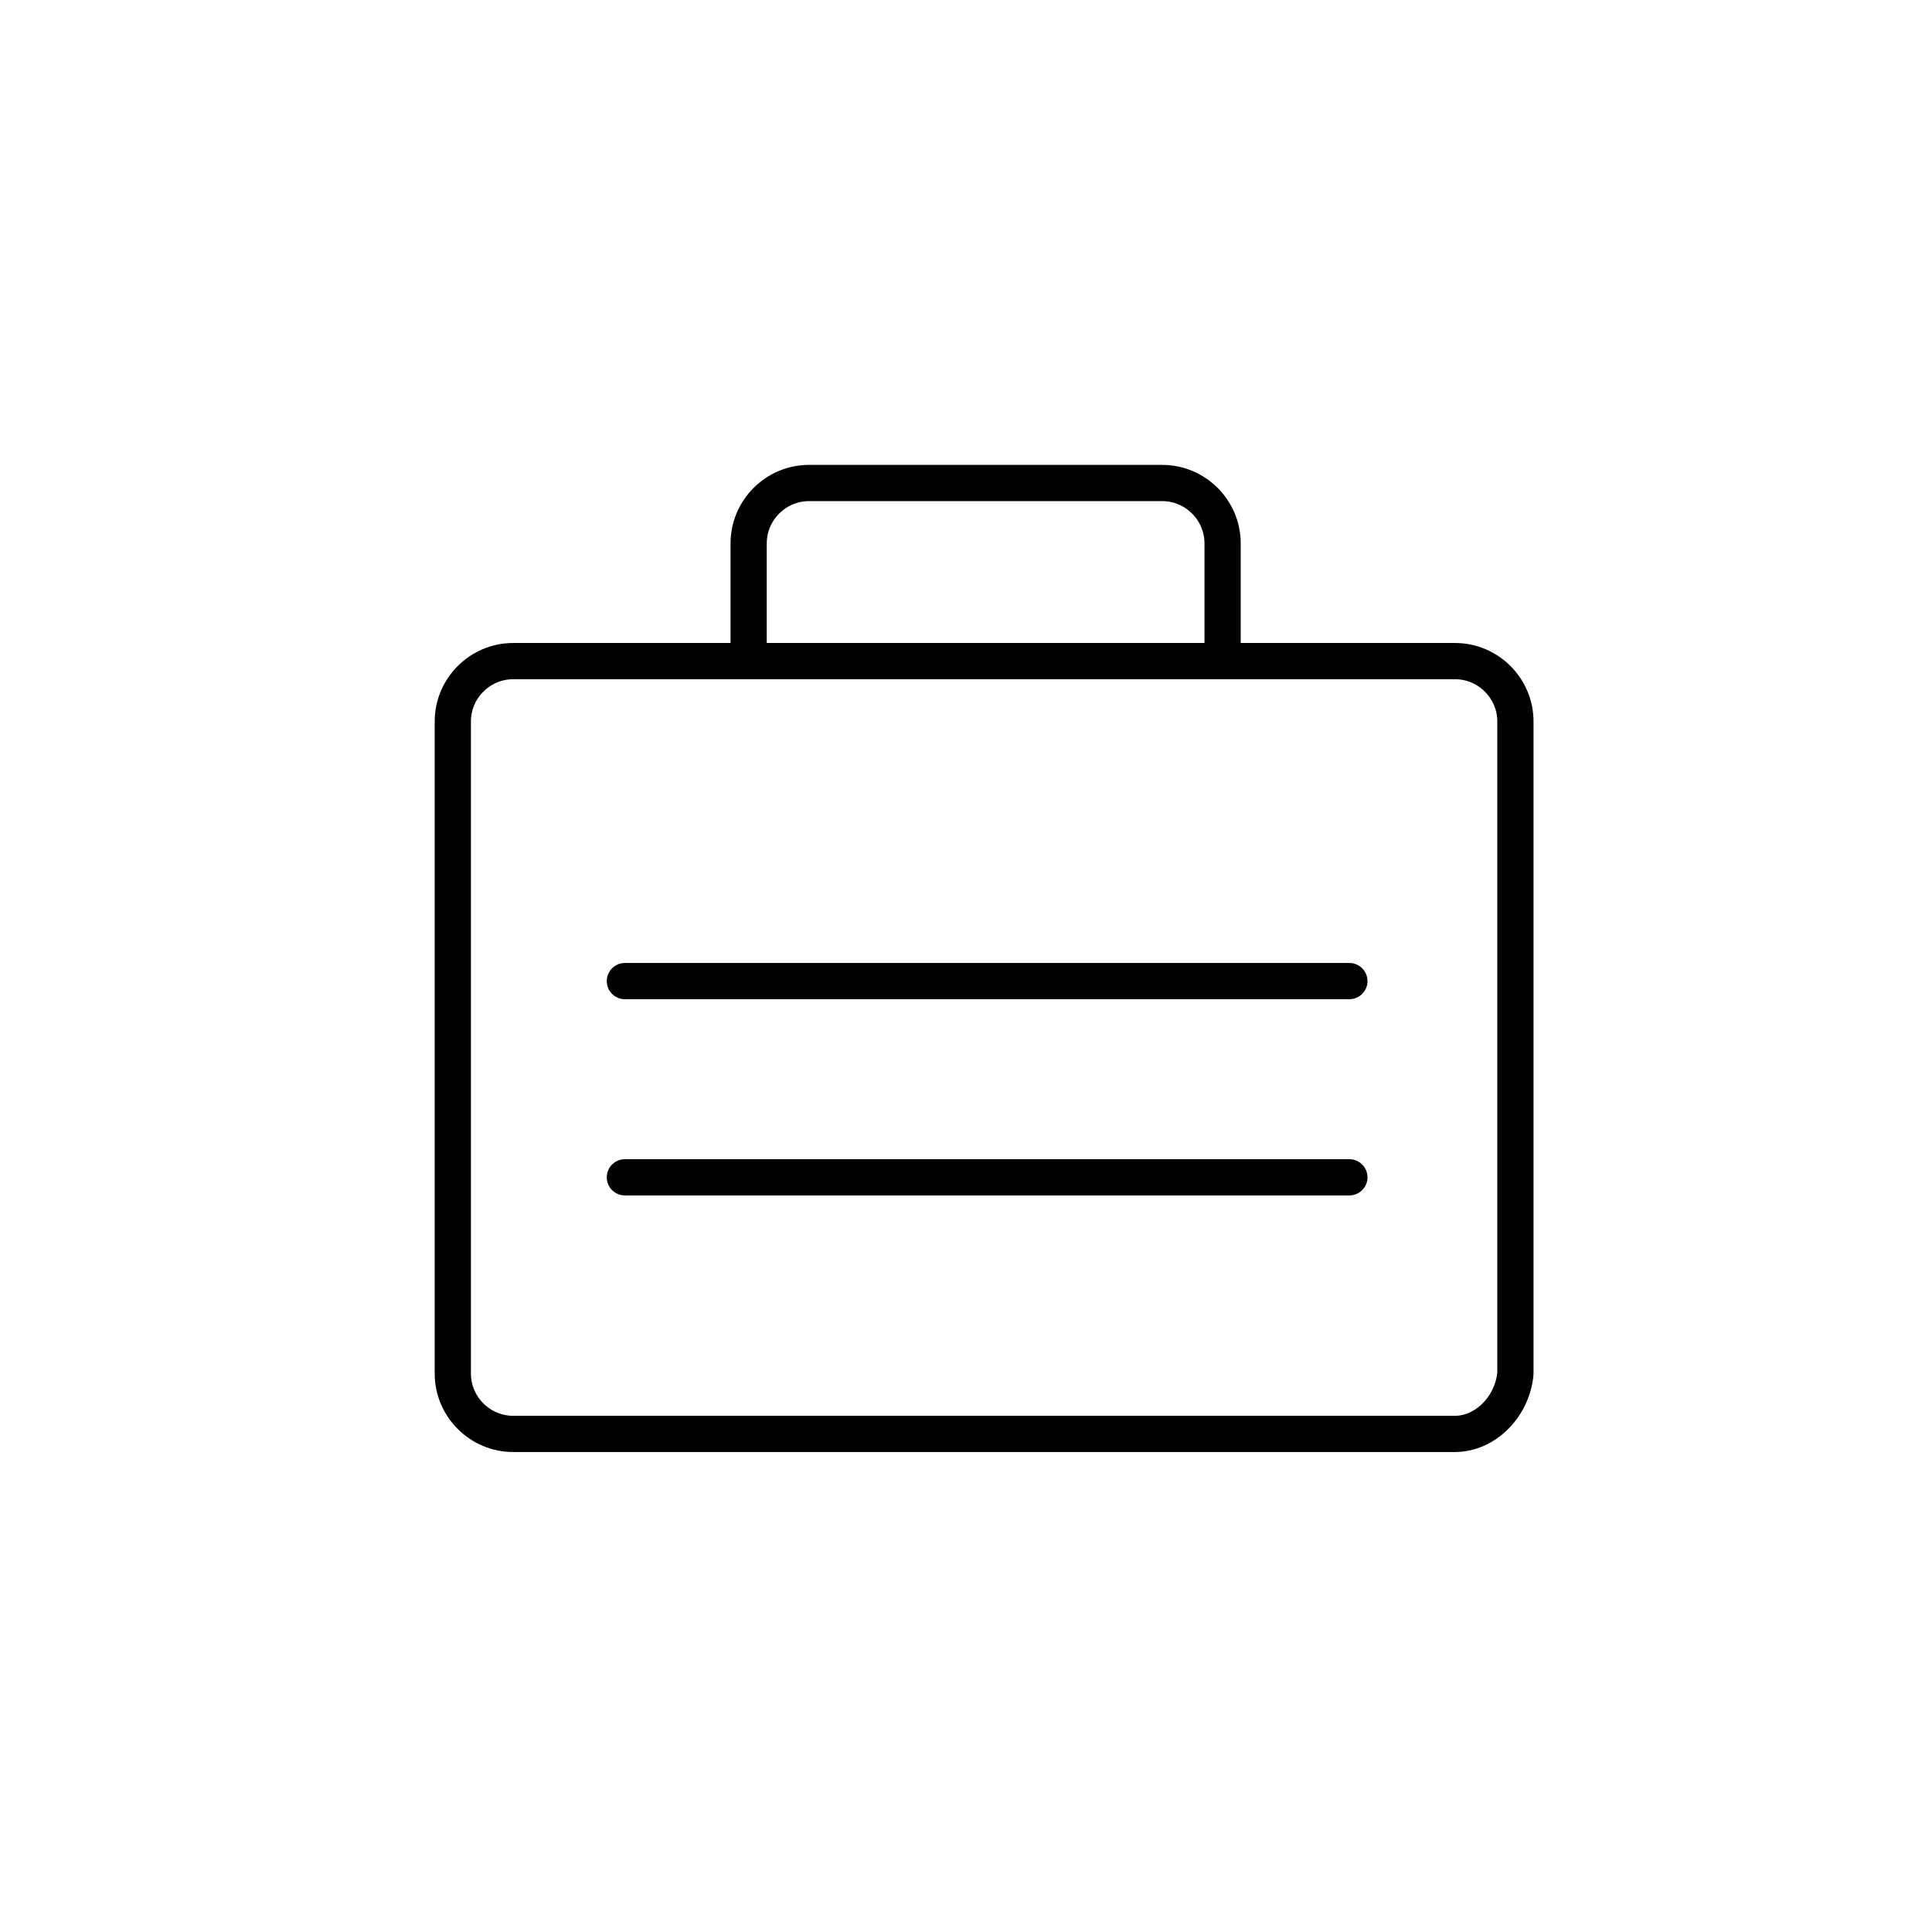 <?xml version="1.0" encoding="utf-8"?>
<!-- Generator: Adobe Illustrator 24.0.3, SVG Export Plug-In . SVG Version: 6.00 Build 0)  -->
<svg version="1.1" id="Layer_1" xmlns="http://www.w3.org/2000/svg" xmlns:xlink="http://www.w3.org/1999/xlink" x="0px" y="0px"
	 viewBox="0 0 64 64" style="enable-background:new 0 0 64 64;" xml:space="preserve">
<style type="text/css">
	.st0{fill:none;stroke:#000000;stroke-width:1.2;stroke-linecap:round;stroke-linejoin:round;}
	.st1{fill:none;stroke:#000000;stroke-width:1.2;stroke-linecap:round;}
</style>
<path class="st0" d="M24.8,21.9V18c0-1.1,0.9-2,2-2h11.7c1.1,0,2,0.9,2,2v3.9 M48.2,47.5H17c-1.1,0-2-0.9-2-2V23.9c0-1.1,0.9-2,2-2
	h31.2c1.1,0,2,0.9,2,2v21.6C50.1,46.6,49.2,47.5,48.2,47.5z"/>
<line class="st1" x1="20.7" y1="39" x2="44.7" y2="39"/>
<line class="st1" x1="20.7" y1="32.5" x2="44.7" y2="32.5"/>
</svg>
